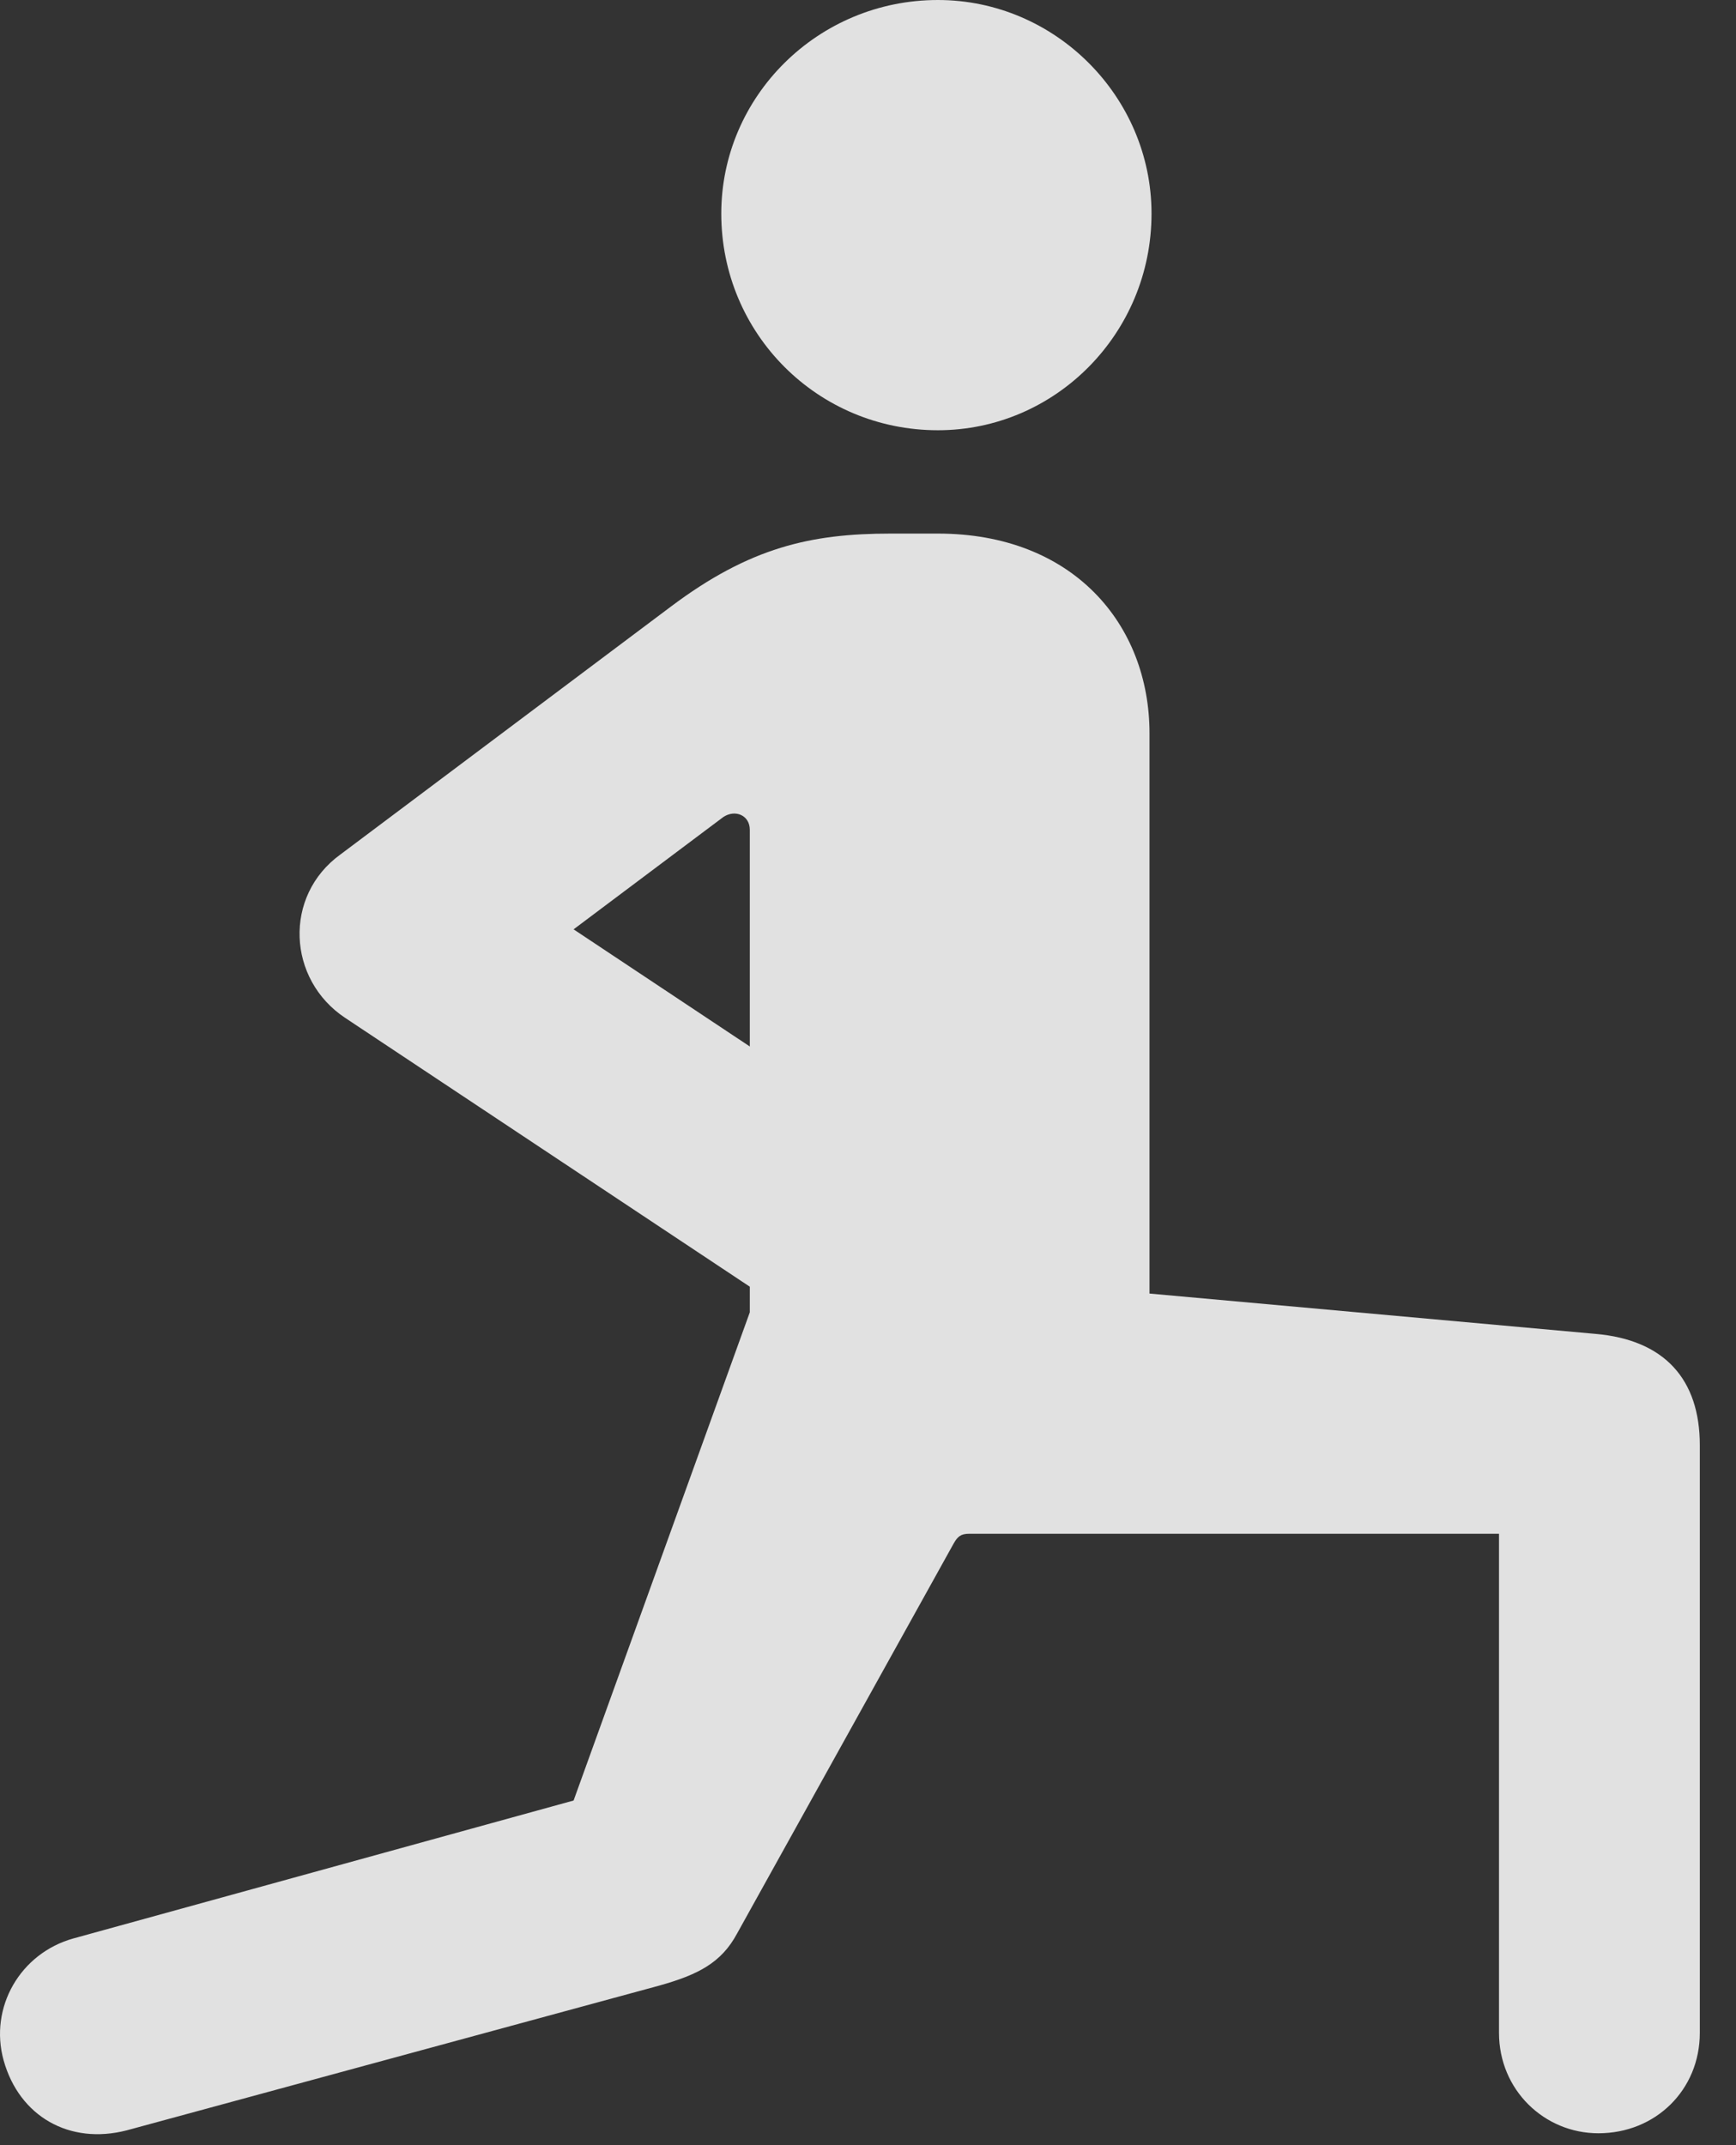 <?xml version="1.0" encoding="UTF-8"?>
<!--Generator: Apple Native CoreSVG 232.5-->
<!DOCTYPE svg
PUBLIC "-//W3C//DTD SVG 1.1//EN"
       "http://www.w3.org/Graphics/SVG/1.1/DTD/svg11.dtd">
<svg version="1.1" xmlns="http://www.w3.org/2000/svg" xmlns:xlink="http://www.w3.org/1999/xlink" width="17.221" height="21.279">
 <rect width="100%" height="100%" fill="#333333" stroke="none"/>
 <g>
  <rect height="21.279" opacity="0" width="17.221" x="0" y="0"/>
  <path d="M6.54 19.697C6.921 19.59 7.155 19.473 7.312 19.18L9.46 15.312C9.499 15.244 9.528 15.215 9.616 15.215L14.87 15.215L14.87 20.166C14.87 20.732 15.319 21.162 15.856 21.162C16.423 21.162 16.862 20.732 16.862 20.166L16.862 14.336C16.862 13.682 16.511 13.291 15.827 13.232L11.403 12.832L11.403 7.275C11.403 6.191 10.642 5.293 9.304 5.293L8.835 5.293C8.044 5.293 7.438 5.43 6.657 6.016L3.376 8.477C2.81 8.887 2.849 9.717 3.425 10.098L7.438 12.764L7.438 13.018L5.69 17.861L0.729 19.229C0.202 19.375-0.11 19.912 0.036 20.439C0.192 20.996 0.69 21.279 1.257 21.133ZM5.69 9.219L7.175 8.105C7.292 8.027 7.438 8.086 7.438 8.232L7.438 10.381ZM9.304 4.268C10.466 4.268 11.423 3.311 11.423 2.119C11.423 0.957 10.466 0 9.304 0C8.112 0 7.155 0.957 7.155 2.119C7.155 3.311 8.112 4.268 9.304 4.268Z" fill="#ffffff" fill-opacity="0.85"/>
 </g>
</svg>
